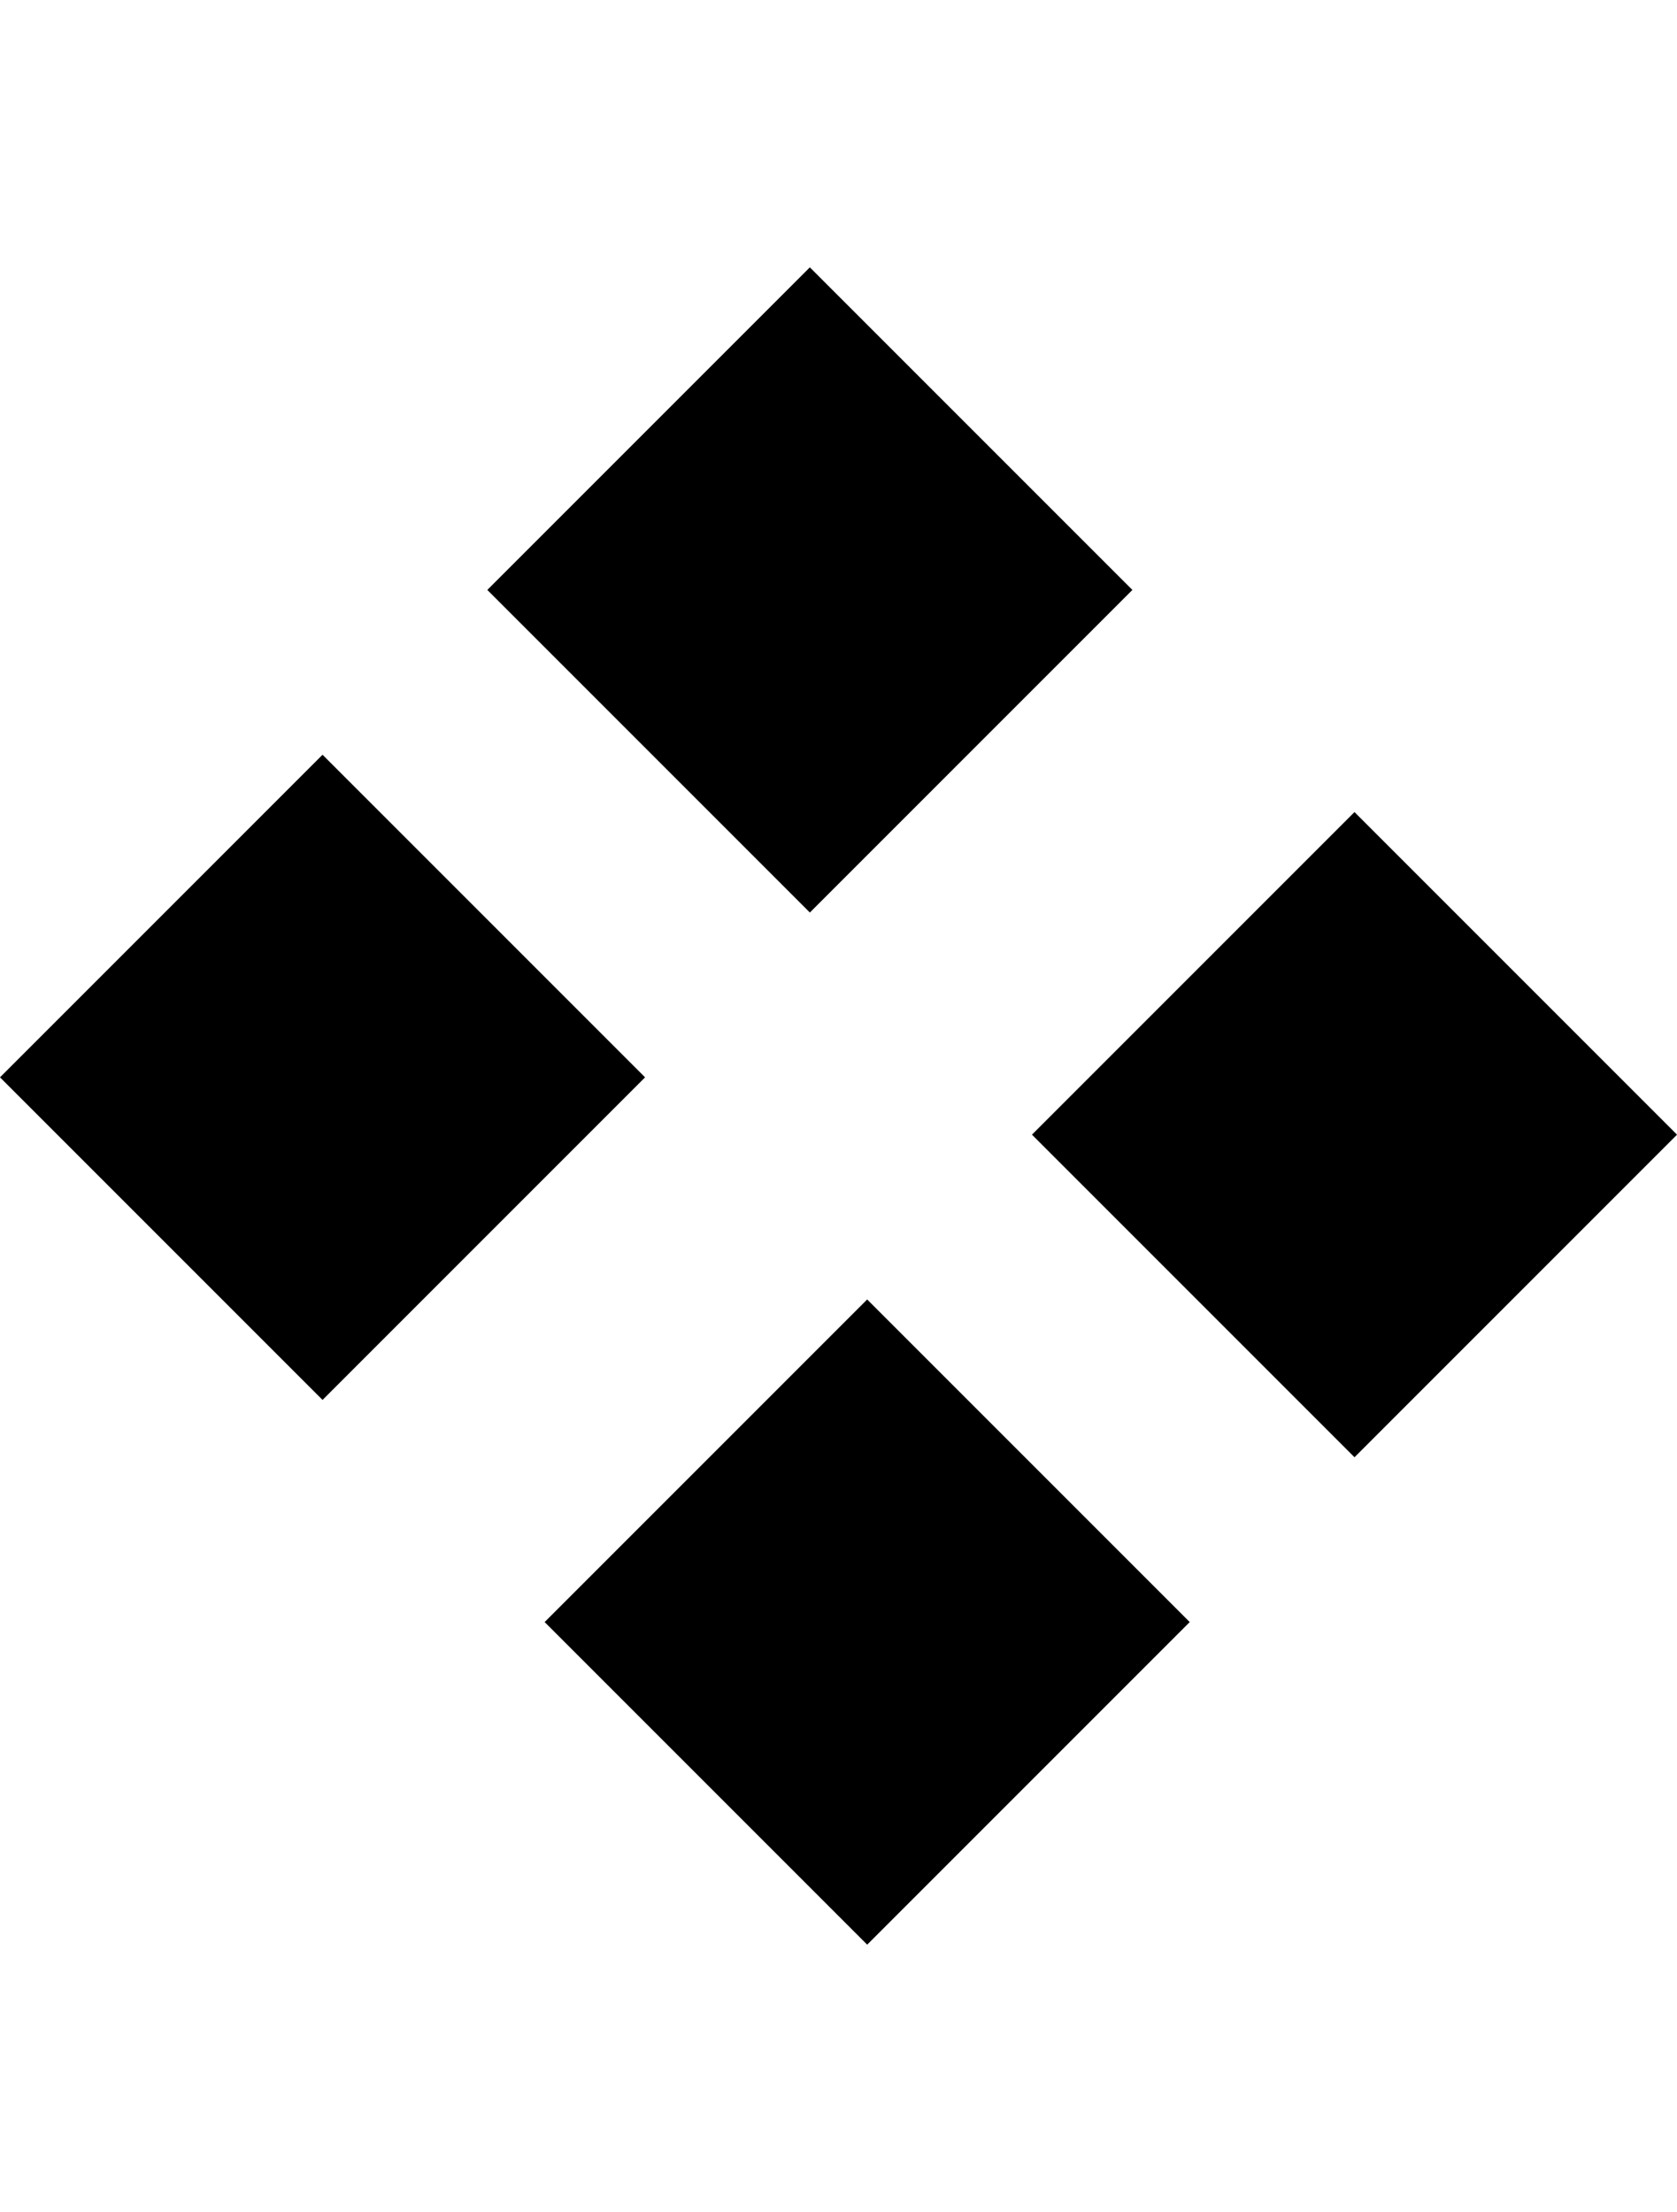 <svg xmlns="http://www.w3.org/2000/svg" width="31.368" height="41.368" viewBox="0 0 41.368 41.368">
  <path d="M10 10 L90 90 M90 10 L10 90"/>
  <g id="Menu" transform="translate(0 19.977) rotate(-45)">
    <rect id="Rectangle_5" data-name="Rectangle 5" width="11.252" height="11.252" transform="translate(0 19)"/>
    <rect id="Rectangle_9" data-name="Rectangle 9" width="11.252" height="11.252"/>
    <rect id="Rectangle_7" data-name="Rectangle 7" width="11.252" height="11.252" transform="translate(17 19)"/>
    <rect id="Rectangle_8" data-name="Rectangle 8" width="11.252" height="11.252" transform="translate(17)"/>
  </g>
</svg>
